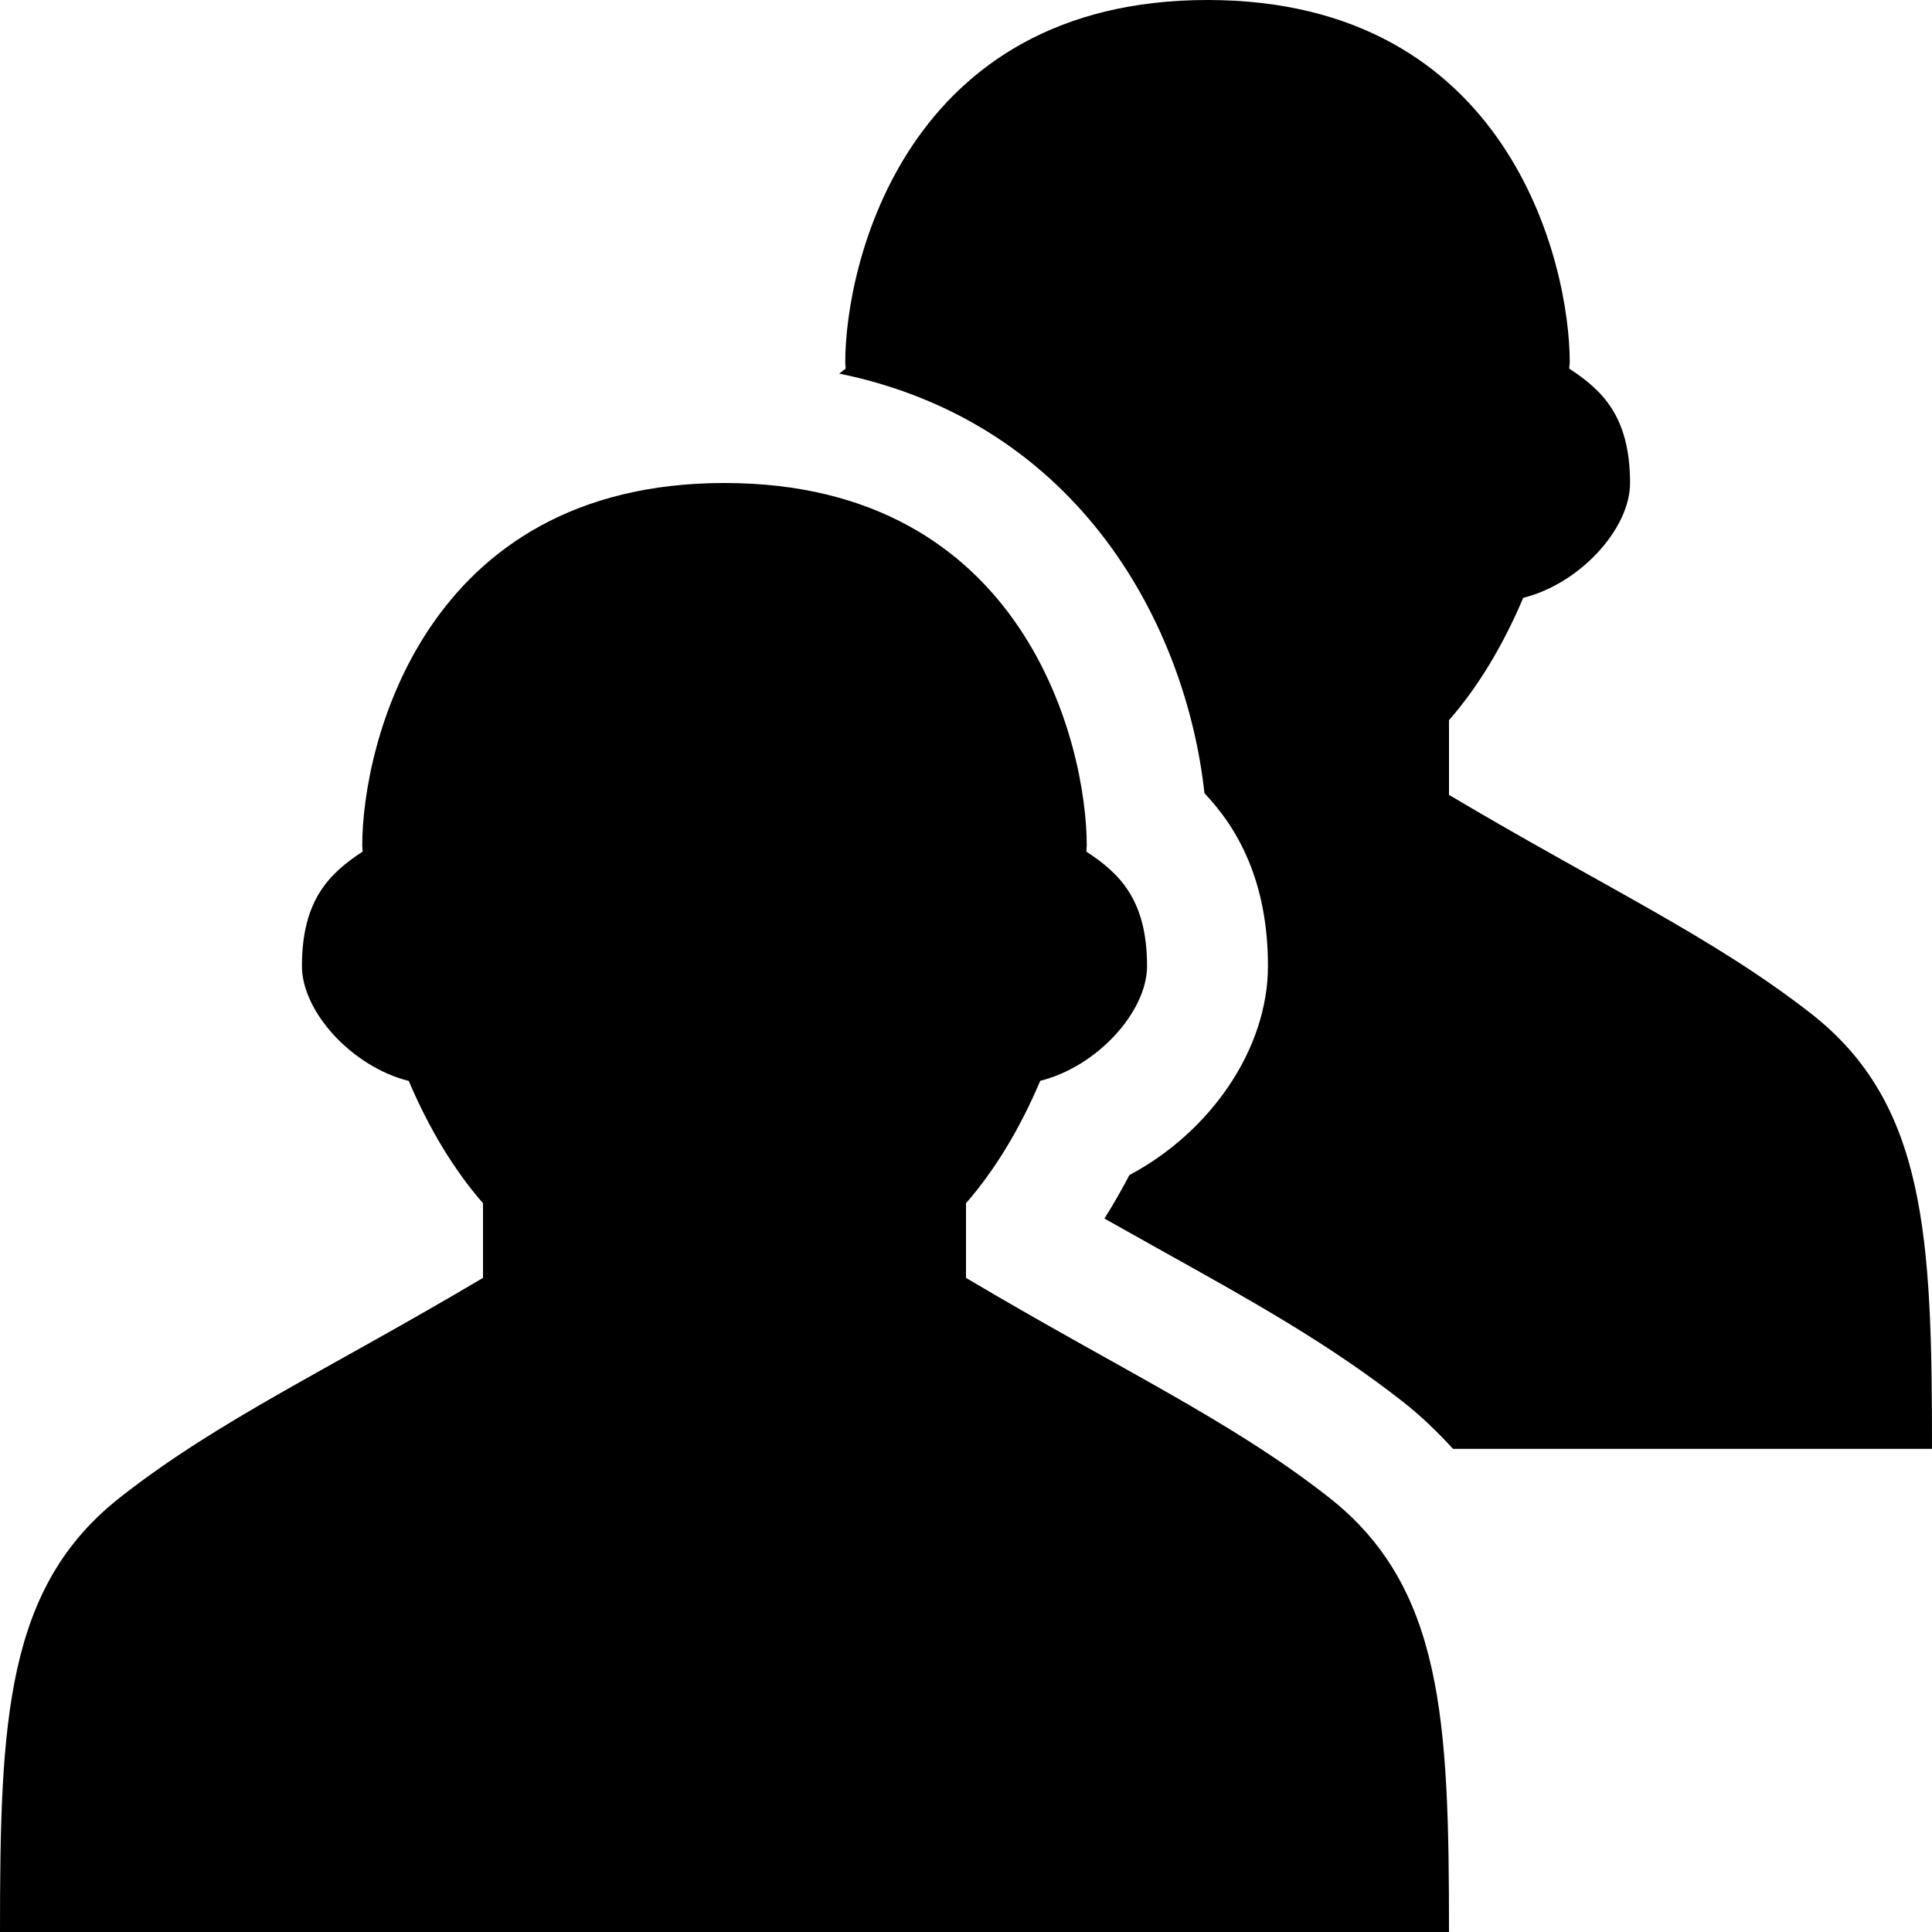 <svg viewBox="0 0 14 14" class="typesPerson" ><path d="M9.625,10.847 C8.912,10.289 8.121,9.926 7,9.26 L7,8.719 C7.212,8.476 7.392,8.176 7.538,7.832 C7.946,7.731 8.312,7.334 8.312,7 C8.312,6.518 8.11,6.327 7.872,6.171 C7.872,6.156 7.875,6.142 7.875,6.125 C7.875,5.414 7.438,3.5 5.25,3.5 C3.062,3.5 2.625,5.415 2.625,6.125 C2.625,6.142 2.628,6.156 2.628,6.171 C2.39,6.327 2.188,6.518 2.188,7 C2.188,7.334 2.554,7.731 2.962,7.833 C3.108,8.176 3.288,8.476 3.5,8.719 L3.5,9.26 C2.379,9.925 1.588,10.288 0.875,10.847 C0.041,11.498 0,12.469 0,14 L10.5,14 C10.5,12.469 10.459,11.498 9.625,10.847 Z M13.125,7.346 C12.412,6.789 11.621,6.426 10.5,5.76 L10.5,5.219 C10.712,4.976 10.892,4.676 11.038,4.332 C11.446,4.231 11.812,3.834 11.812,3.5 C11.812,3.018 11.61,2.827 11.371,2.671 C11.371,2.656 11.375,2.642 11.375,2.625 C11.375,1.914 10.938,0 8.75,0 C6.562,0 6.125,1.915 6.125,2.625 C6.125,2.642 6.128,2.656 6.128,2.671 C6.112,2.683 6.098,2.696 6.081,2.707 C7.832,3.066 8.597,4.548 8.728,5.748 C8.976,6.009 9.188,6.396 9.188,7 C9.188,7.603 8.771,8.203 8.184,8.515 C8.127,8.624 8.067,8.729 8.003,8.83 C8.155,8.915 8.3,8.997 8.44,9.075 C9.081,9.432 9.634,9.741 10.164,10.156 C10.302,10.264 10.42,10.38 10.529,10.499 L14,10.499 C14,8.969 13.959,7.998 13.125,7.346 Z"></path></svg>